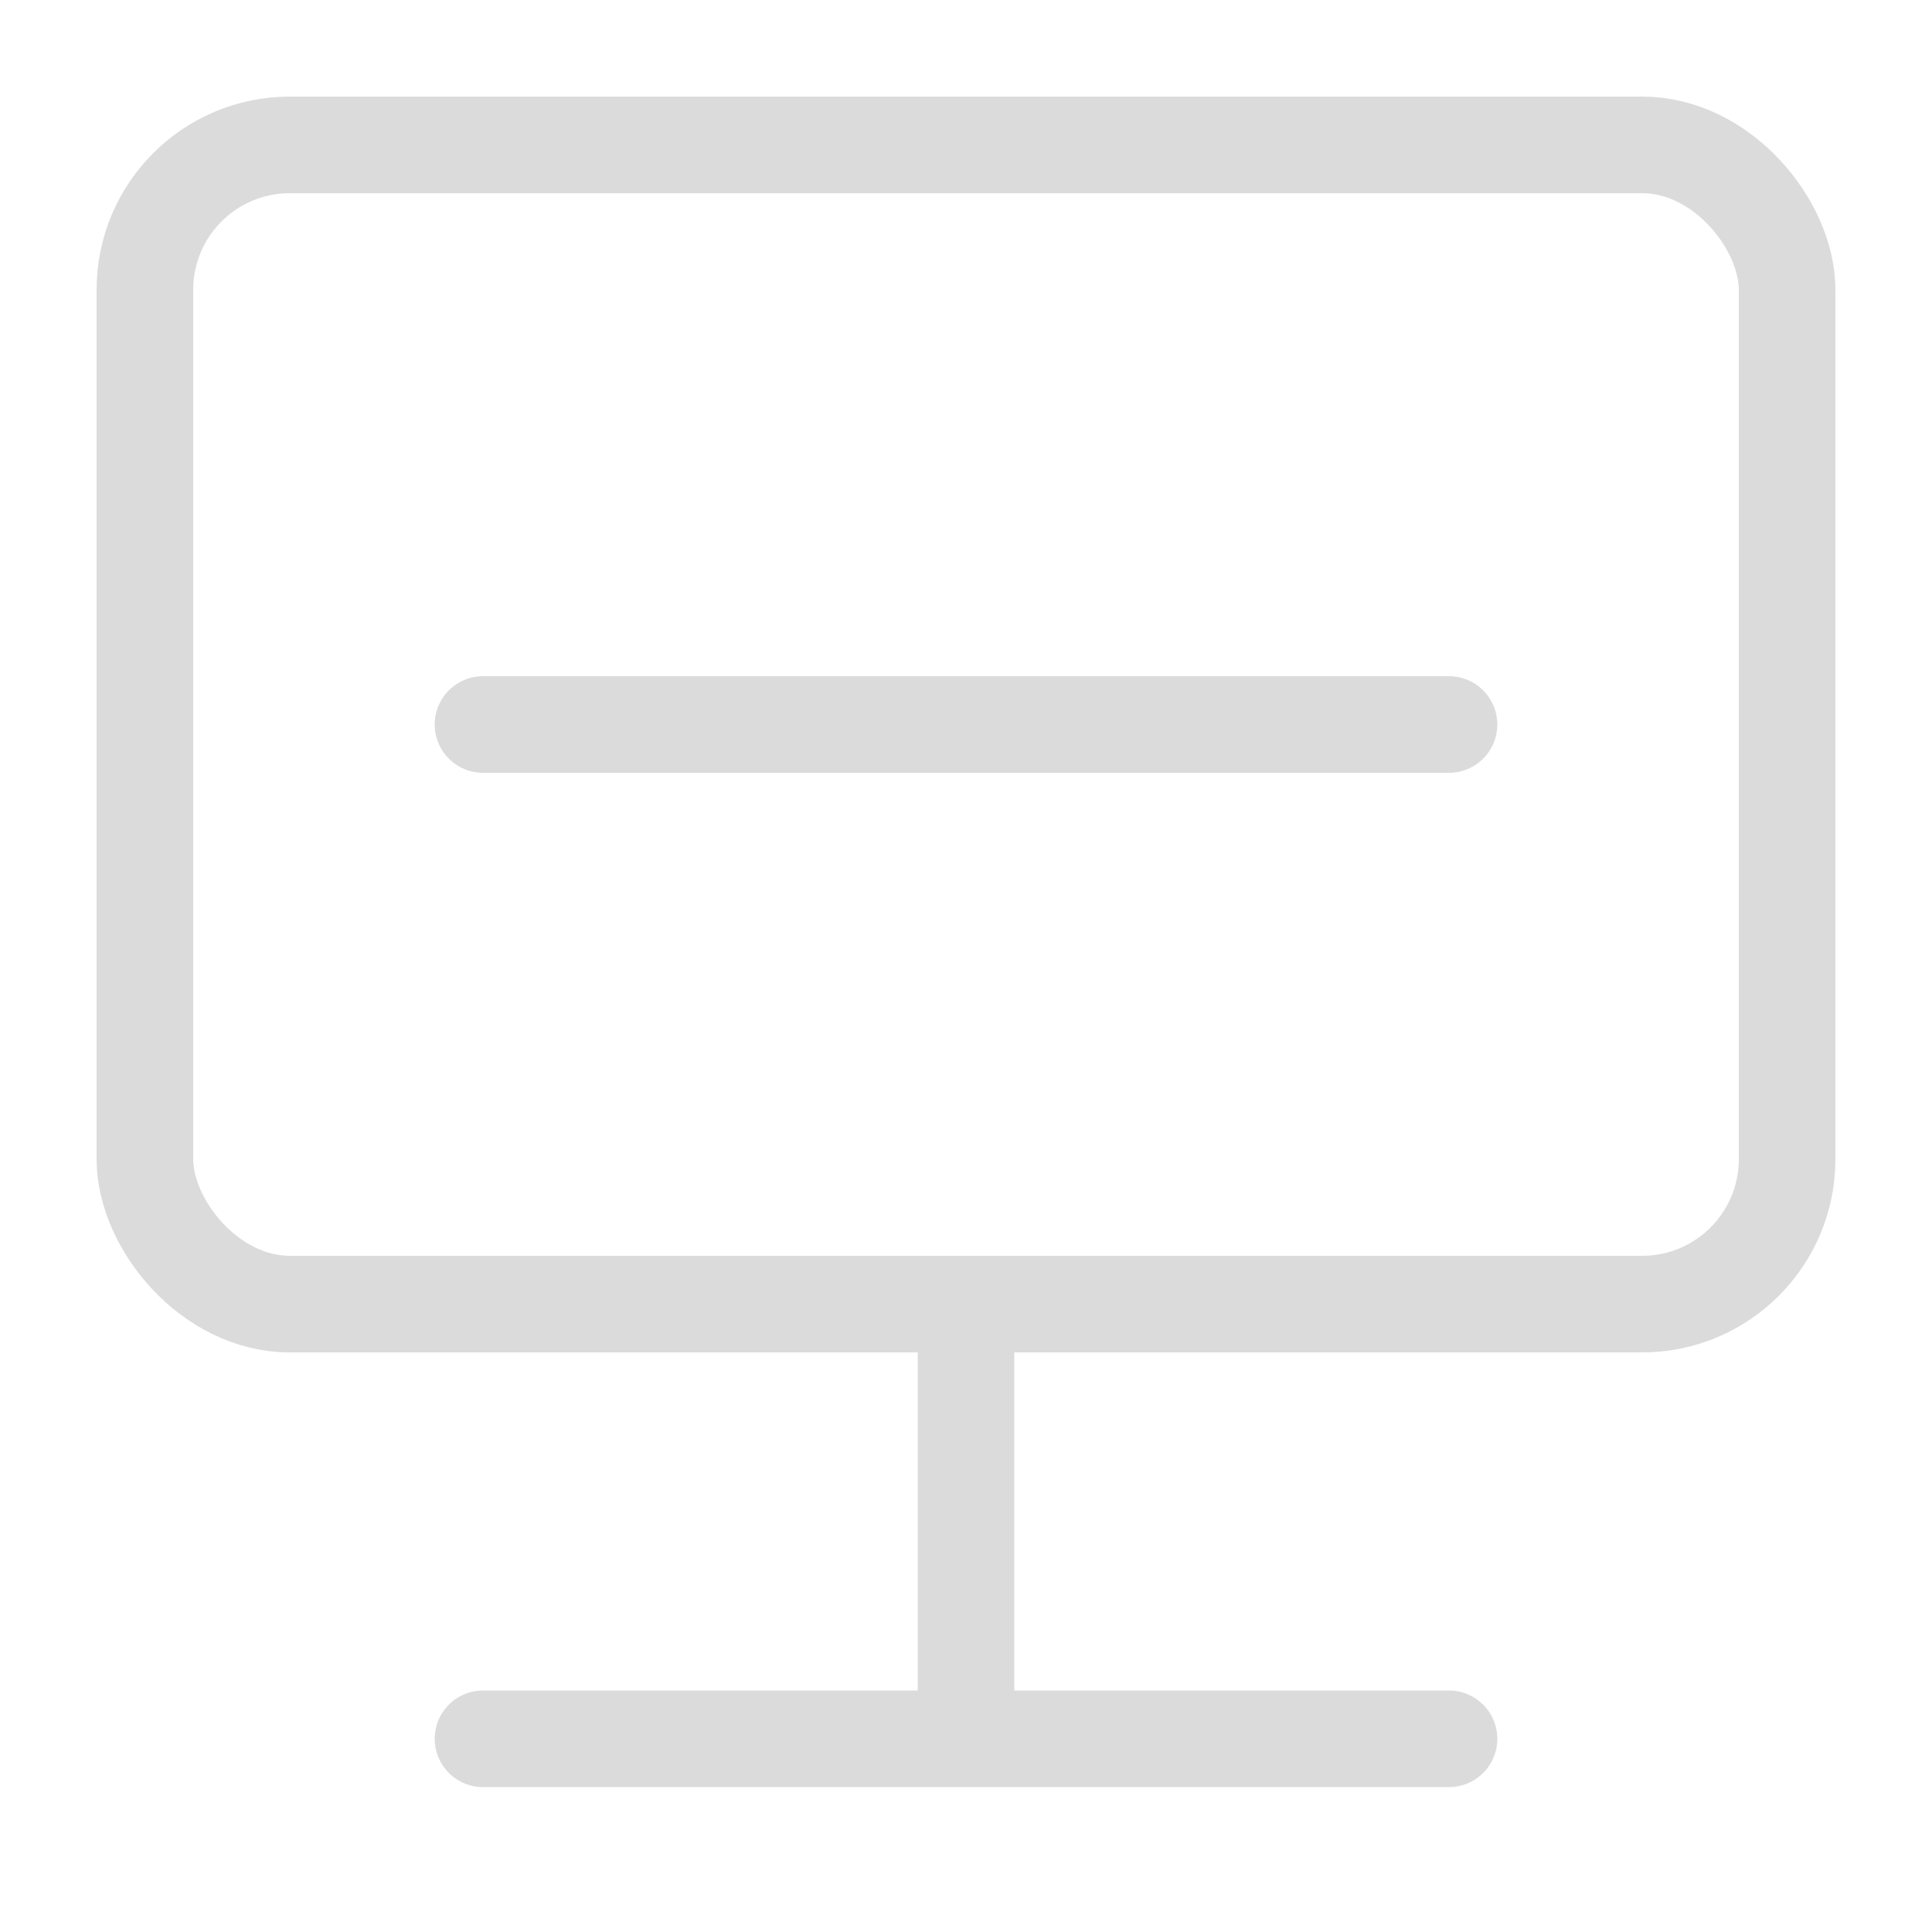 <svg width="20" height="20" viewBox="0 0 20 20" fill="none" xmlns="http://www.w3.org/2000/svg">
<rect x="1.5" y="1.5" width="17" height="12" rx="1.5" stroke="#DBDBDB"/>
<path d="M10 14V18" stroke="#DBDBDB"/>
<path d="M5 18H15" stroke="#DBDBDB" stroke-linecap="round"/>
<path d="M5 7.5H15" stroke="#DBDBDB" stroke-linecap="round"/>
</svg>
